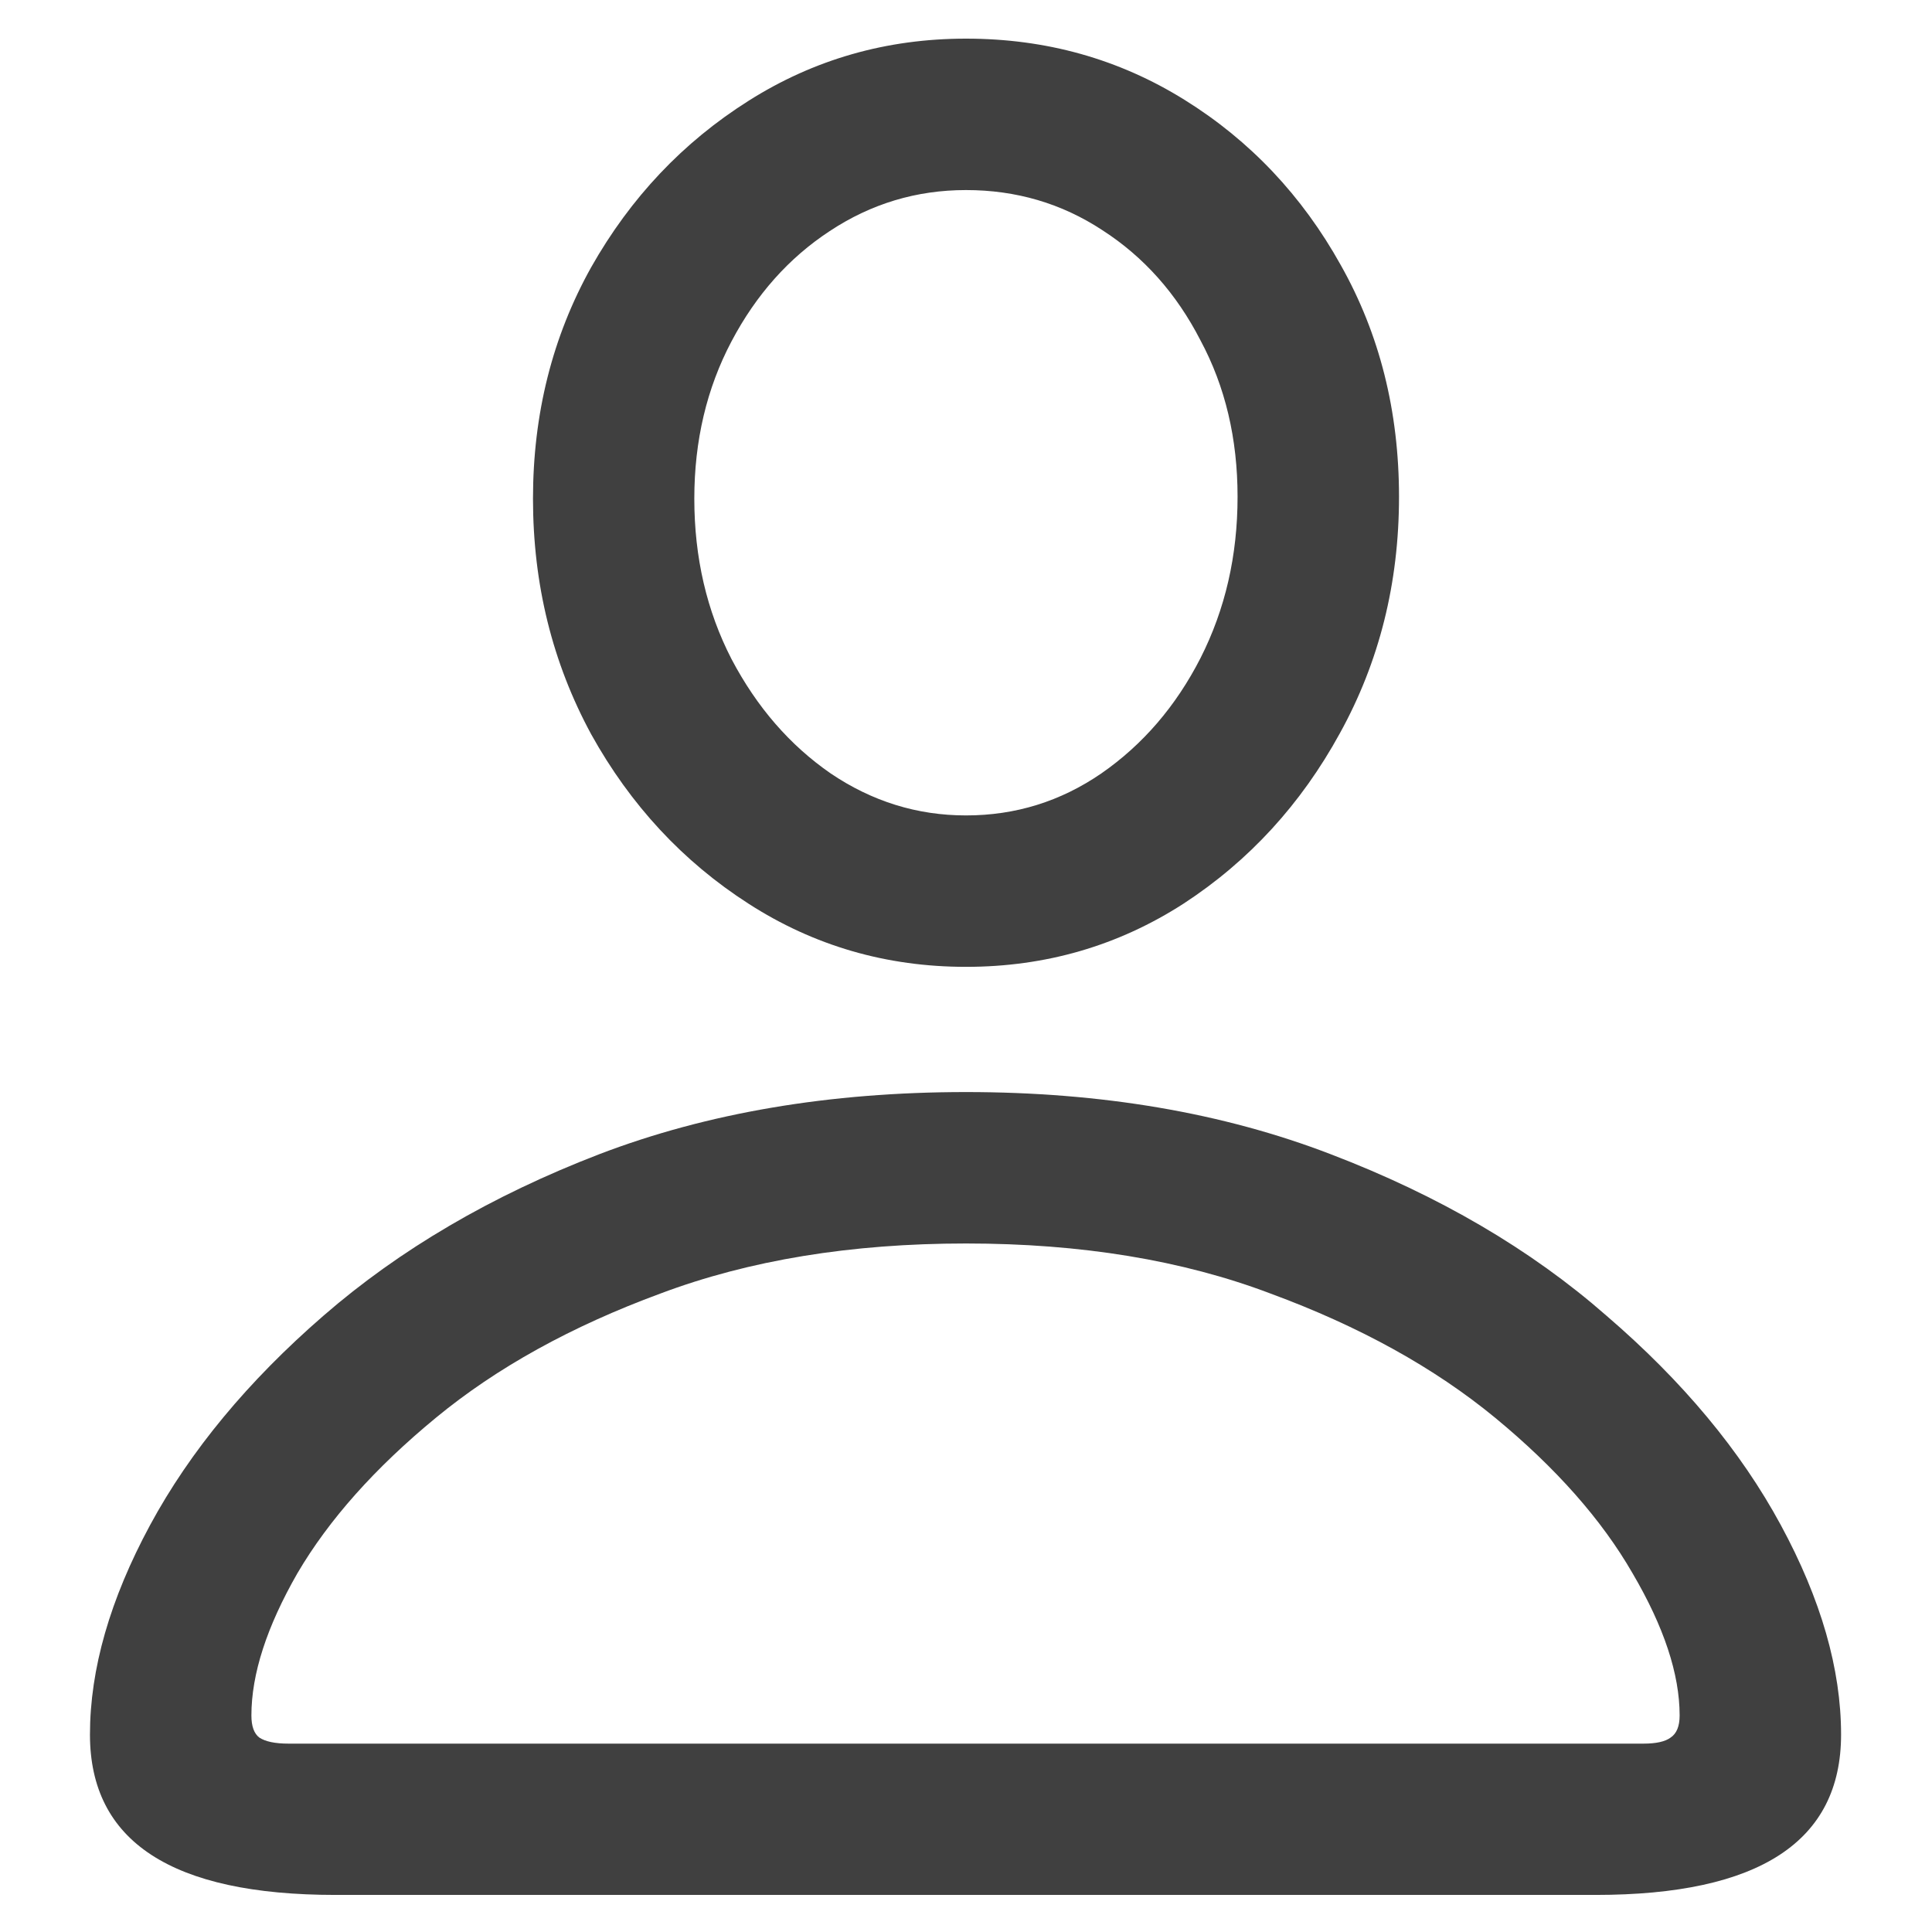 <svg width="16" height="16" viewBox="0 0 16 16" fill="none" xmlns="http://www.w3.org/2000/svg">
<path d="M2.779 15.693C1.423 15.693 0.745 15.251 0.745 14.365C0.745 13.823 0.911 13.245 1.243 12.63C1.575 12.016 2.054 11.438 2.679 10.896C3.31 10.348 4.071 9.902 4.962 9.559C5.858 9.216 6.871 9.044 8 9.044C9.123 9.044 10.13 9.216 11.021 9.559C11.918 9.902 12.679 10.348 13.304 10.896C13.935 11.438 14.416 12.016 14.748 12.63C15.081 13.245 15.247 13.823 15.247 14.365C15.247 15.251 14.569 15.693 13.213 15.693H2.779ZM2.389 14.44H13.611C13.716 14.44 13.791 14.423 13.835 14.39C13.885 14.357 13.91 14.296 13.91 14.207C13.91 13.864 13.78 13.472 13.52 13.029C13.265 12.586 12.886 12.157 12.383 11.742C11.879 11.327 11.259 10.984 10.523 10.713C9.793 10.436 8.952 10.298 8 10.298C7.048 10.298 6.204 10.436 5.468 10.713C4.732 10.984 4.112 11.327 3.609 11.742C3.105 12.157 2.723 12.586 2.463 13.029C2.209 13.472 2.082 13.864 2.082 14.207C2.082 14.296 2.104 14.357 2.148 14.39C2.198 14.423 2.278 14.44 2.389 14.44ZM8 8.007C7.341 8.007 6.741 7.833 6.199 7.484C5.656 7.135 5.222 6.668 4.896 6.081C4.575 5.489 4.414 4.839 4.414 4.13C4.414 3.428 4.575 2.788 4.896 2.213C5.222 1.637 5.656 1.178 6.199 0.835C6.741 0.492 7.341 0.32 8 0.32C8.664 0.32 9.267 0.489 9.81 0.827C10.352 1.164 10.784 1.621 11.104 2.196C11.425 2.766 11.586 3.405 11.586 4.114C11.586 4.828 11.423 5.481 11.096 6.073C10.775 6.659 10.344 7.13 9.801 7.484C9.259 7.833 8.659 8.007 8 8.007ZM8 6.753C8.41 6.753 8.783 6.637 9.121 6.405C9.464 6.167 9.738 5.849 9.942 5.45C10.147 5.046 10.249 4.601 10.249 4.114C10.249 3.632 10.147 3.201 9.942 2.819C9.743 2.431 9.472 2.127 9.129 1.906C8.791 1.684 8.415 1.574 8 1.574C7.59 1.574 7.214 1.687 6.871 1.914C6.534 2.135 6.262 2.44 6.058 2.827C5.853 3.215 5.75 3.649 5.75 4.13C5.75 4.617 5.853 5.06 6.058 5.458C6.268 5.857 6.542 6.172 6.879 6.405C7.222 6.637 7.596 6.753 8 6.753Z" fill="black" fill-opacity="0.75"/>
</svg>
